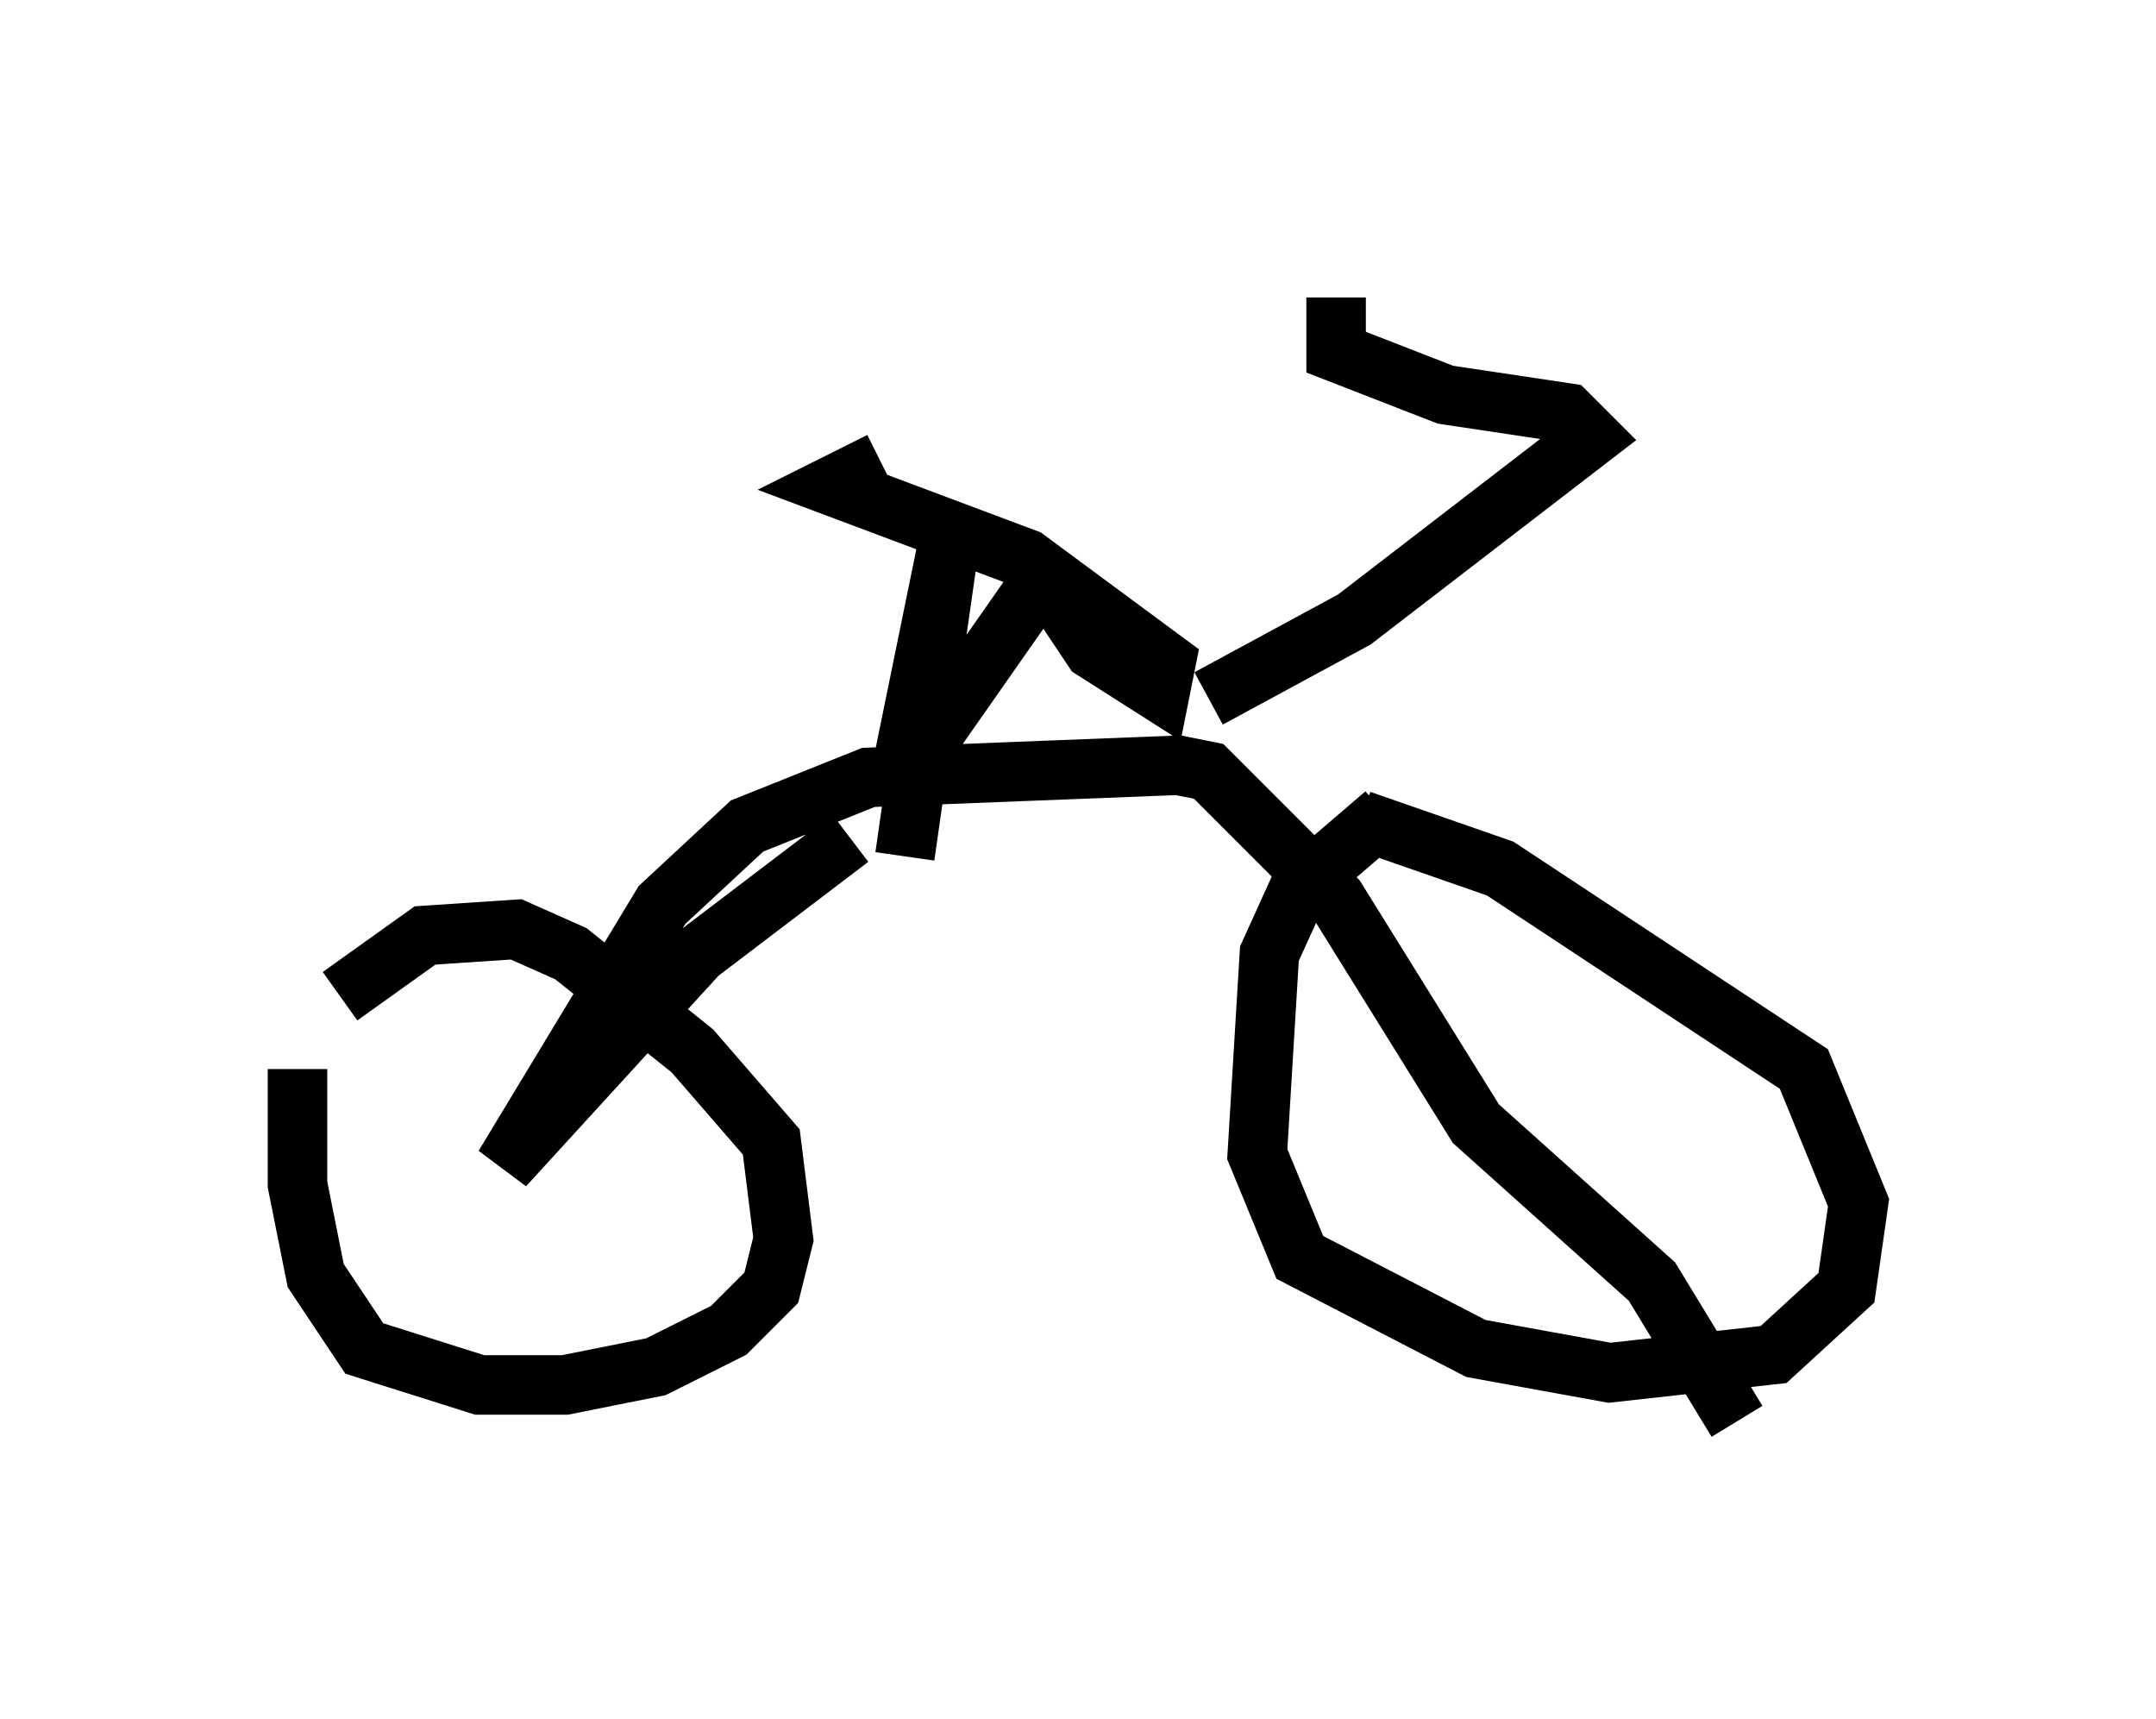 <?xml version="1.0" encoding="utf-8" ?>
<svg baseProfile="full" height="28.886" version="1.1" width="36.236" xmlns="http://www.w3.org/2000/svg" xmlns:ev="http://www.w3.org/2001/xml-events" xmlns:xlink="http://www.w3.org/1999/xlink"><defs /><rect fill="white" height="28.886" width="36.236" x="0" y="0" /><path d="M5.51, 17.046 m-0.51, 0.919 l0.0, 1.94 0.306, 1.531 l0.817, 1.225 1.94, 0.613 l1.429, 0.0 1.531, -0.306 l1.225, -0.613 0.715, -0.715 l0.204, -0.817 -0.204, -1.633 l-1.327, -1.531 -2.042, -1.633 l-0.919, -0.408 -1.531, 0.102 l-1.429, 1.021 m17.559, -3.063 l-1.429, 1.225 -0.51, 1.123 l-0.204, 3.369 0.715, 1.735 l2.96, 1.531 2.246, 0.408 l2.756, -0.306 1.225, -1.123 l0.204, -1.429 -0.919, -2.246 l-5.104, -3.369 -2.348, -0.817 m-8.575, 0.306 l-2.552, 1.94 -3.267, 3.573 l2.654, -4.39 1.429, -1.327 l2.042, -0.817 5.206, -0.204 l0.51, 0.102 2.144, 2.144 l2.348, 3.777 2.96, 2.654 l1.429, 2.348 m-8.881, -12.148 l2.45, -1.327 3.981, -3.063 l-0.408, -0.408 -2.042, -0.306 l-1.838, -0.715 0.0, -0.919 m-7.248, 9.392 l0.817, -5.717 -0.919, 4.492 l2.144, -3.063 0.51, -0.102 l0.613, 0.919 1.123, 0.715 l0.102, -0.51 -2.348, -1.735 l-3.267, -1.225 0.817, -0.408 " fill="none" stroke="black" stroke-width="1" /></svg>